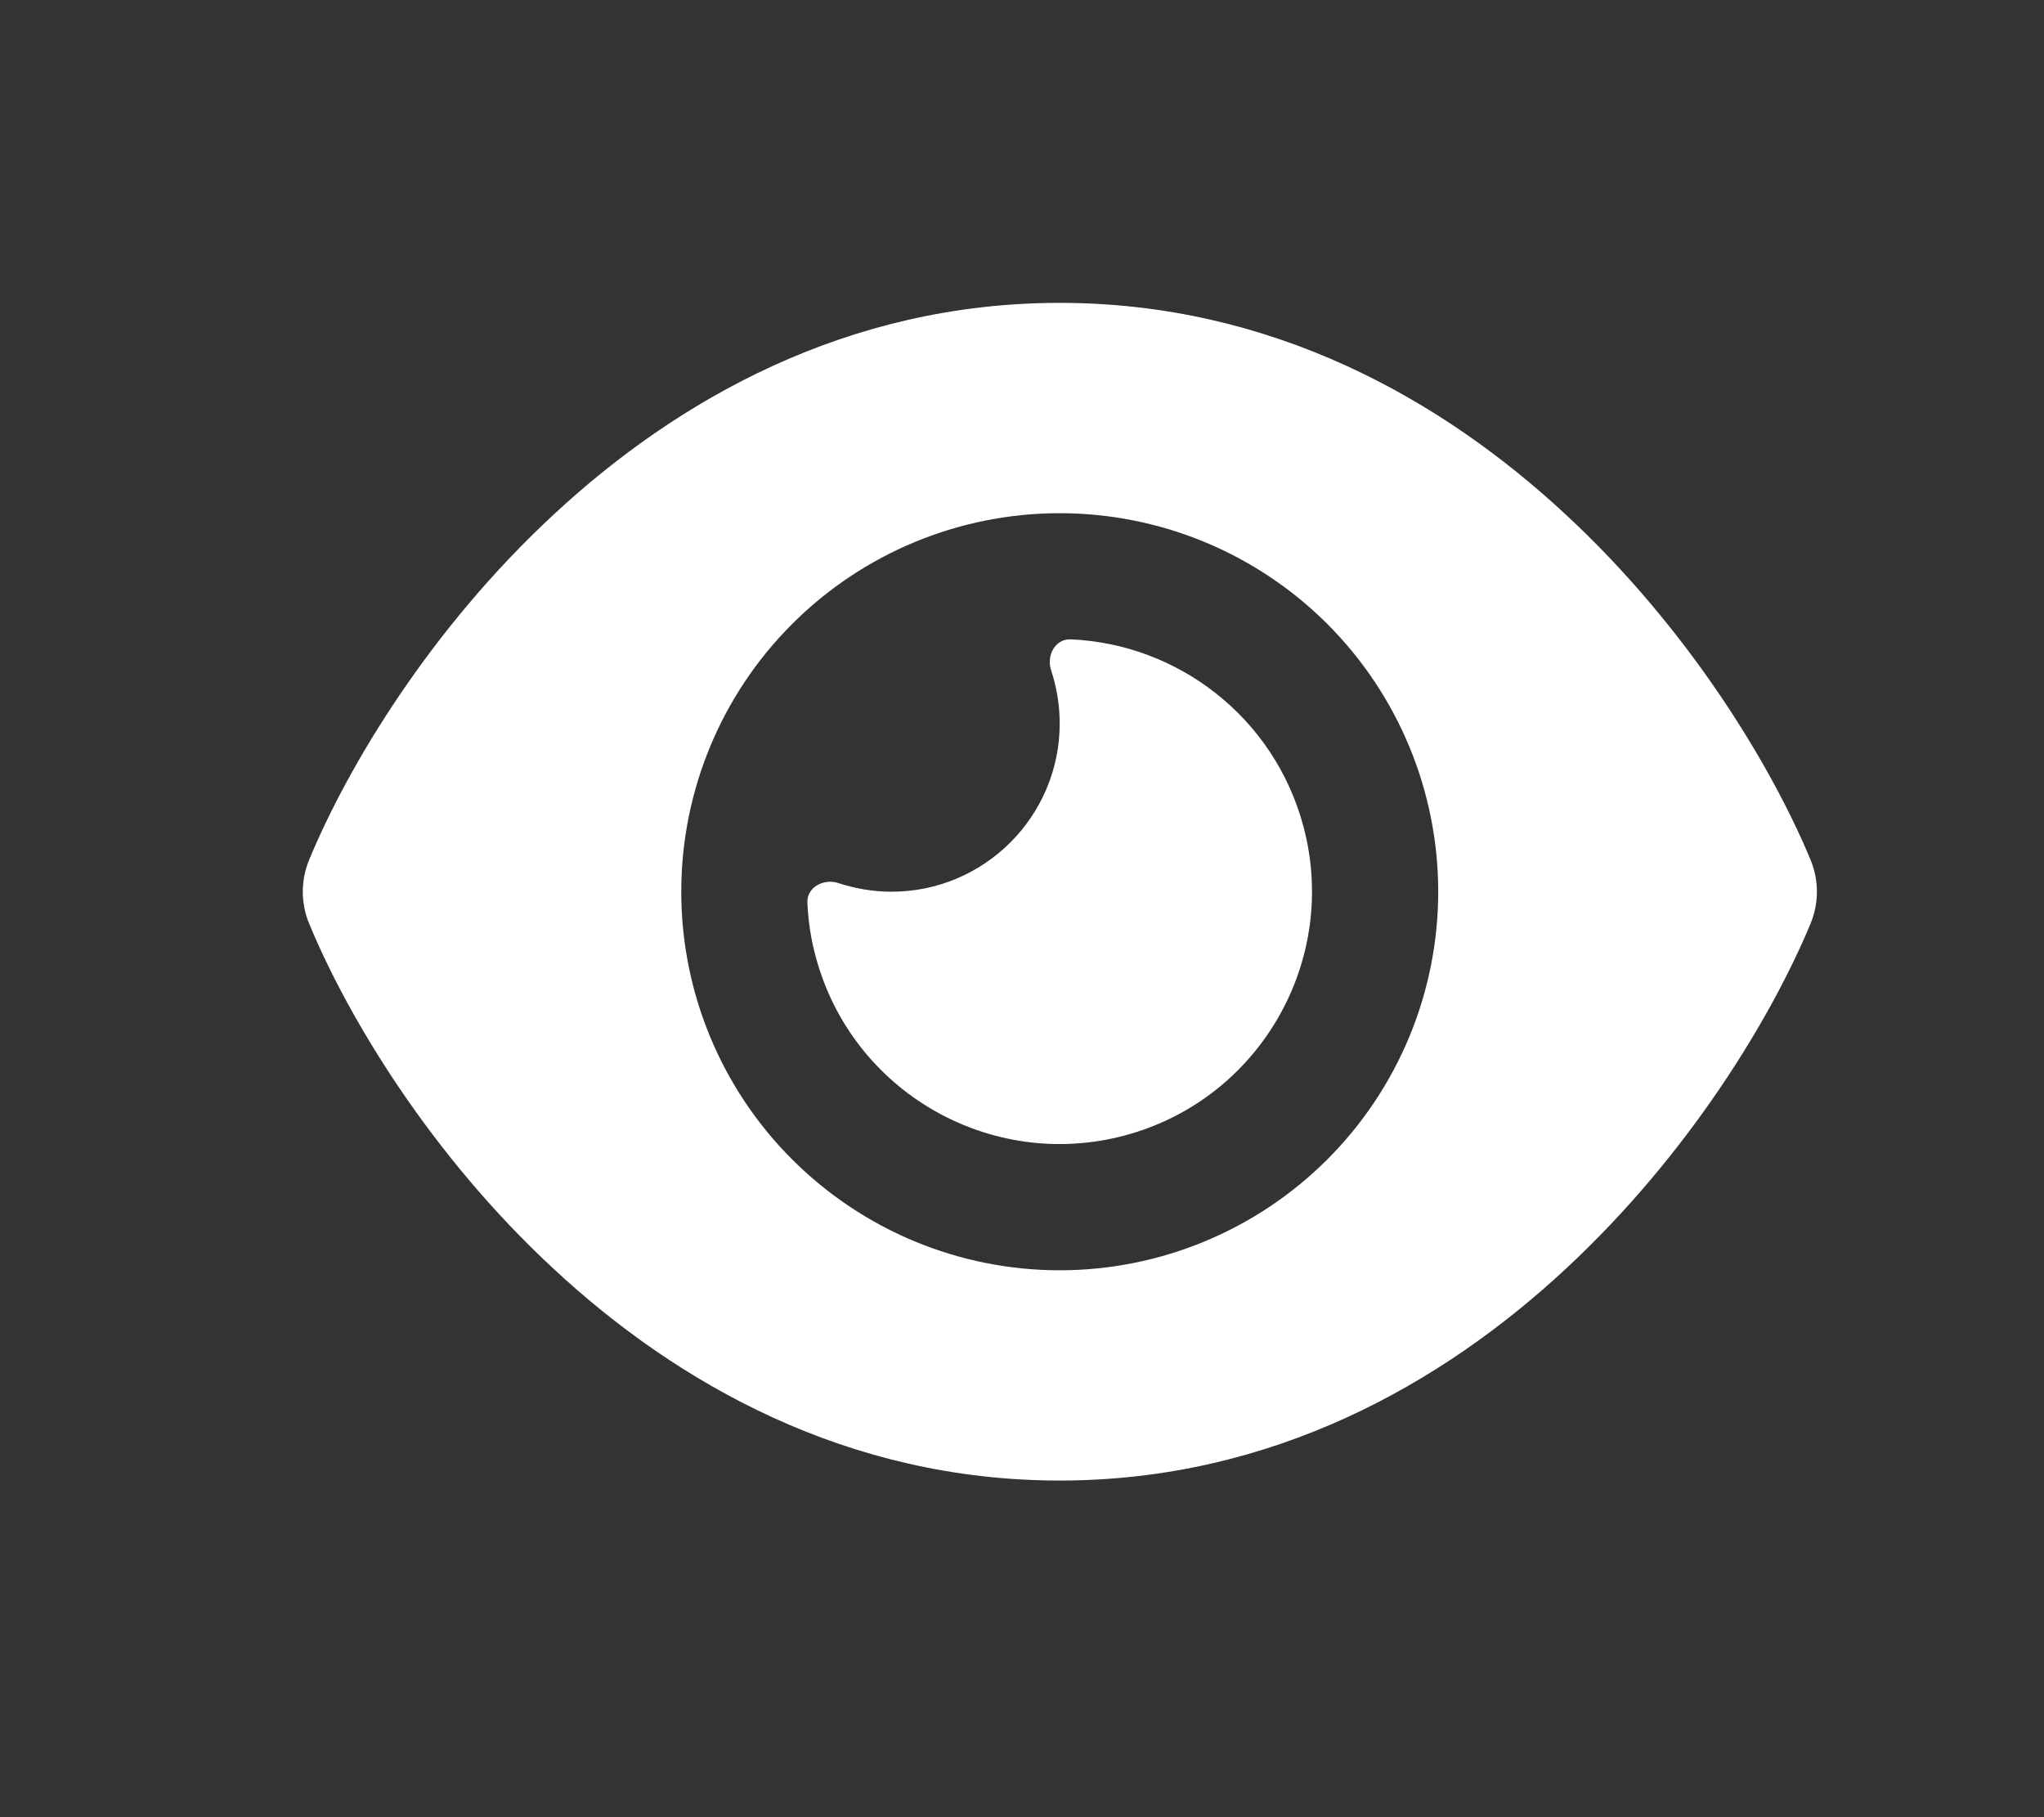 <svg width="27" height="24" viewBox="0 0 27 24" fill="none" xmlns="http://www.w3.org/2000/svg">
<rect x="0" y="0" width="27" height="24" fill="#333333" stroke="none"/>
<path d="M13.998 4C11.193 4 8.947 5.278 7.311 6.798C5.686 8.305 4.6 10.111 4.086 11.35C3.971 11.624 3.971 11.93 4.086 12.204C4.6 13.444 5.686 15.249 7.311 16.756C8.947 18.276 11.193 19.554 13.998 19.554C16.804 19.554 19.05 18.276 20.685 16.756C22.31 15.246 23.397 13.444 23.914 12.204C24.029 11.93 24.029 11.624 23.914 11.35C23.397 10.111 22.31 8.305 20.685 6.798C19.05 5.278 16.804 4 13.998 4ZM8.999 11.777C8.999 10.451 9.525 9.179 10.463 8.242C11.401 7.304 12.672 6.778 13.998 6.778C15.324 6.778 16.596 7.304 17.534 8.242C18.471 9.179 18.998 10.451 18.998 11.777C18.998 13.103 18.471 14.375 17.534 15.312C16.596 16.25 15.324 16.777 13.998 16.777C12.672 16.777 11.401 16.25 10.463 15.312C9.525 14.375 8.999 13.103 8.999 11.777ZM13.998 9.555C13.998 10.781 13.002 11.777 11.776 11.777C11.53 11.777 11.294 11.735 11.071 11.662C10.88 11.6 10.658 11.718 10.665 11.919C10.676 12.159 10.71 12.399 10.776 12.638C11.252 14.416 13.082 15.471 14.859 14.996C16.637 14.52 17.692 12.69 17.217 10.913C16.831 9.472 15.557 8.503 14.141 8.444C13.939 8.437 13.821 8.656 13.884 8.85C13.957 9.072 13.998 9.309 13.998 9.555Z" fill="white"/>
</svg>
